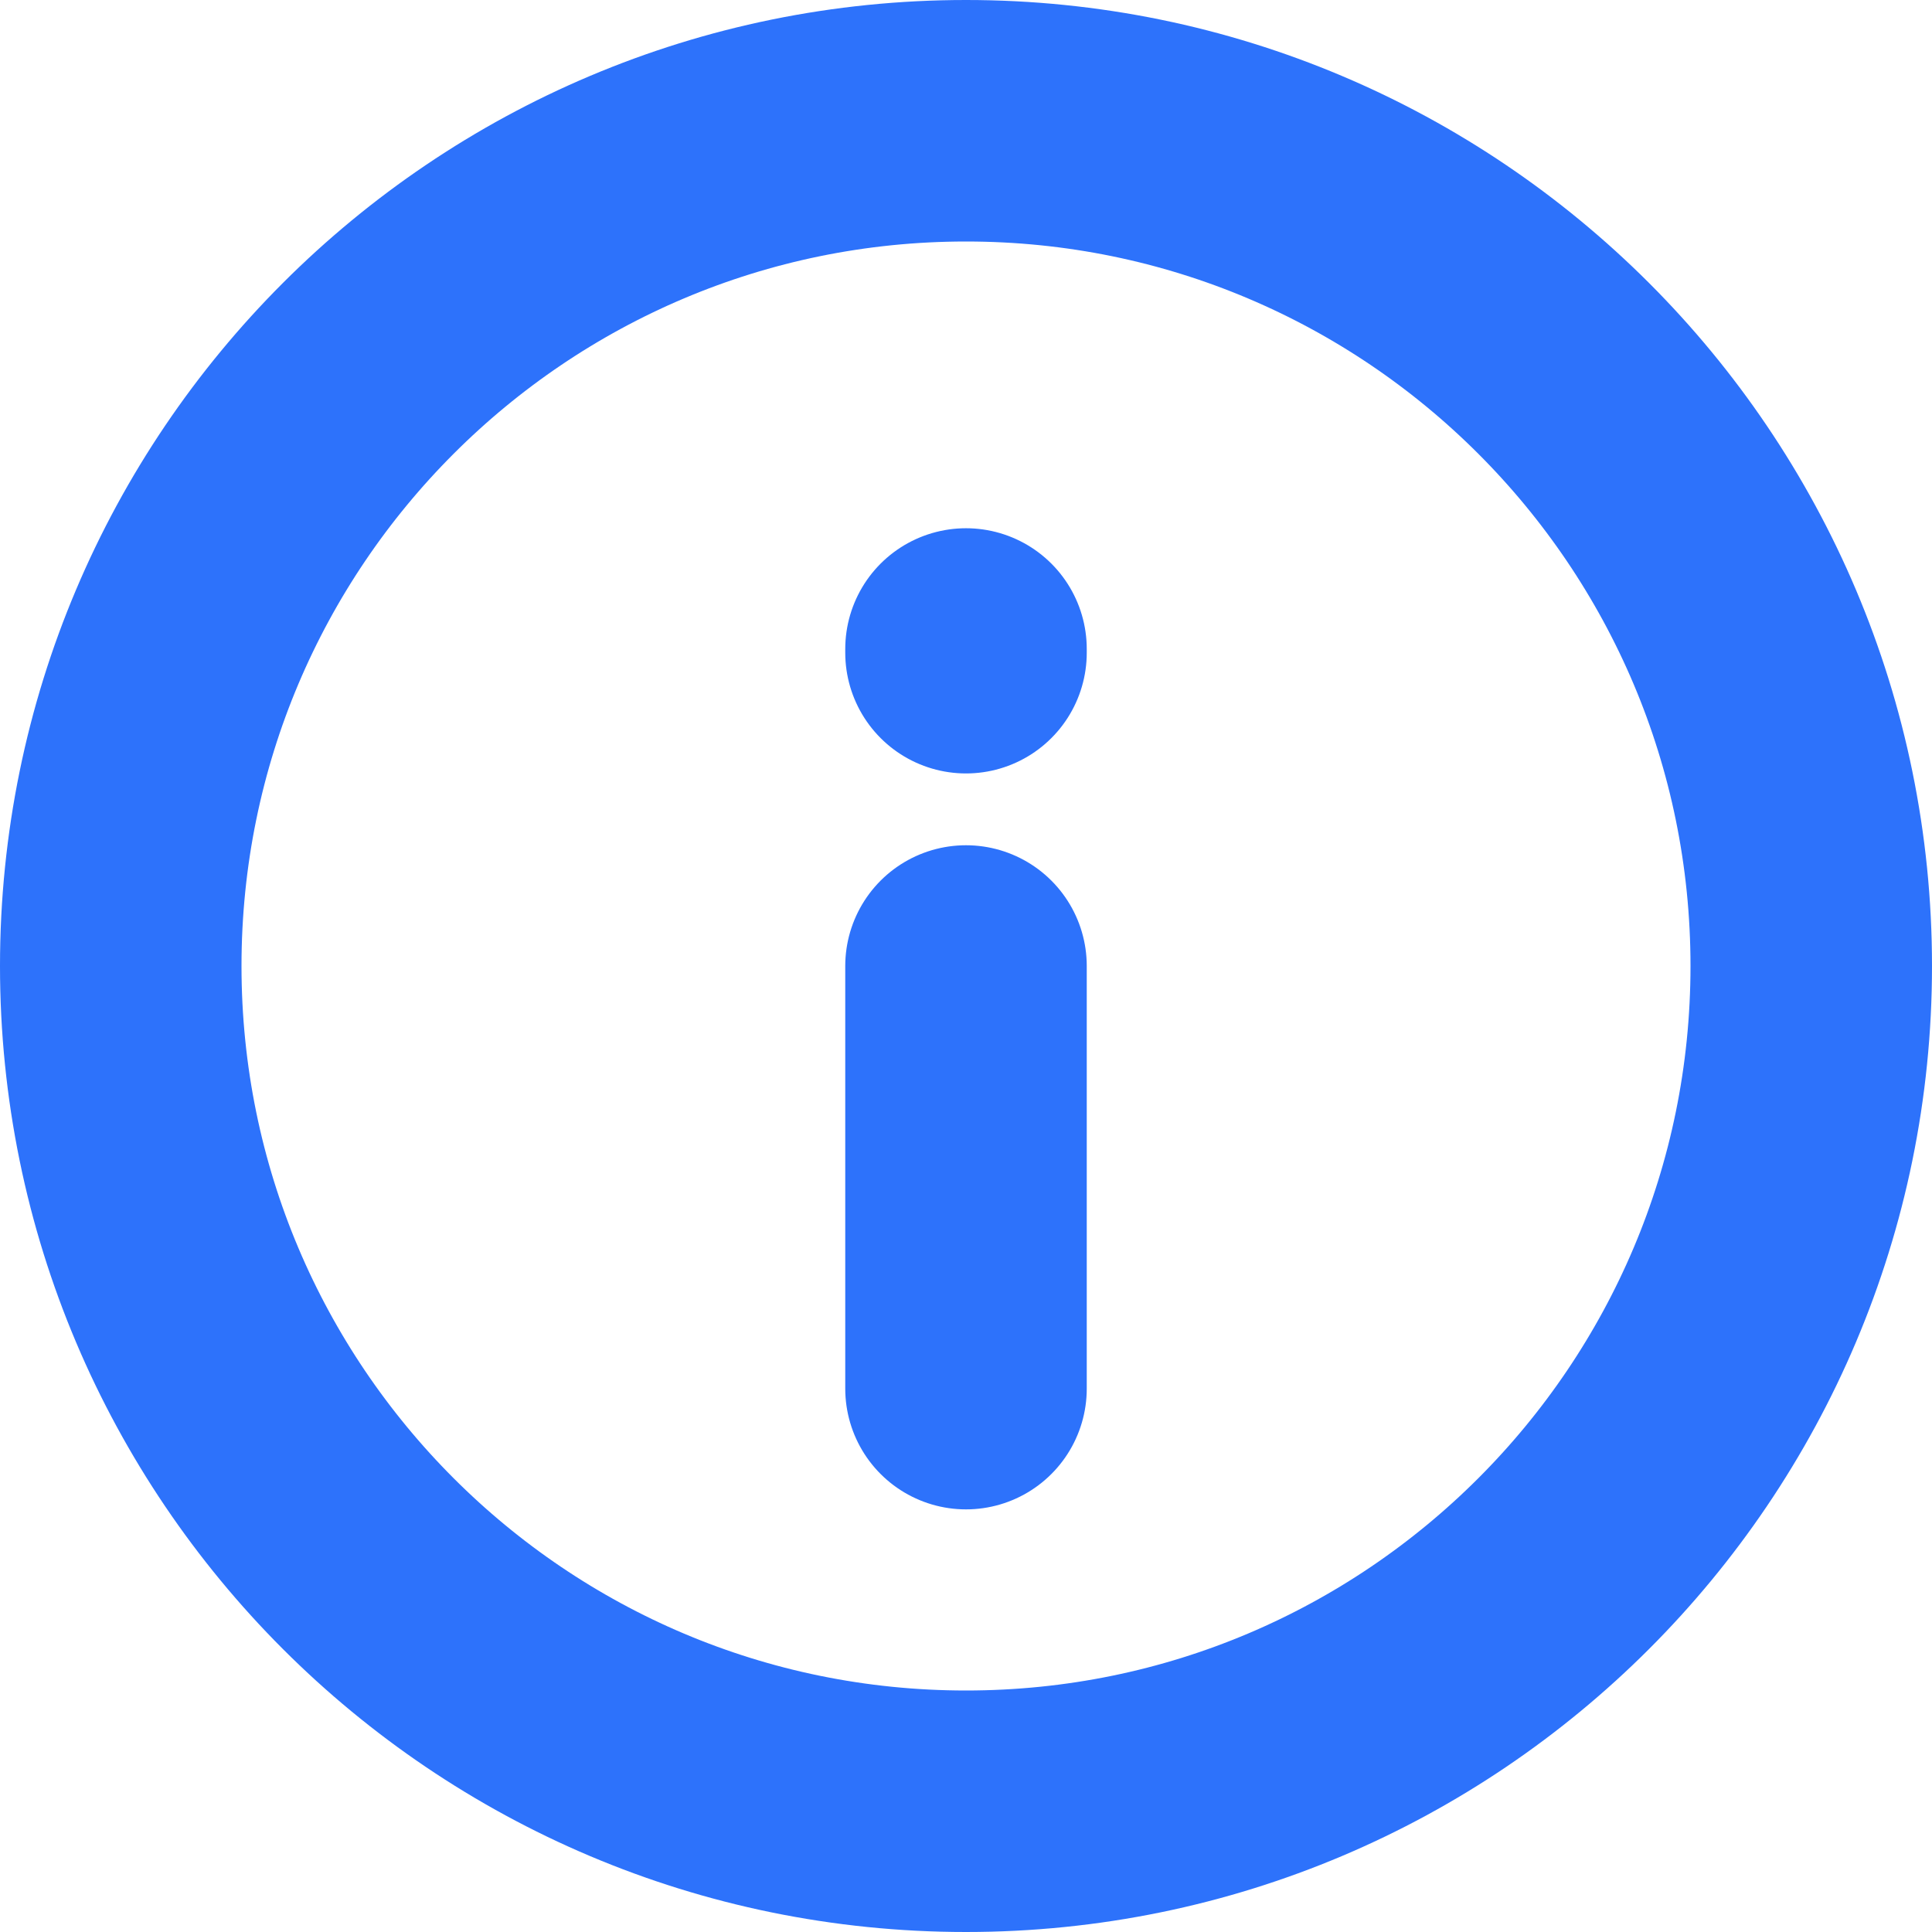 <svg width="12" height="12" viewBox="0 0 12 12" fill="none" xmlns="http://www.w3.org/2000/svg">
<path d="M6 6L6 8.625M6 4.054V4.031M0.75 6C0.75 3.1 3.101 0.75 6 0.75C8.899 0.75 11.25 3.101 11.25 6C11.25 8.899 8.899 11.25 6 11.25C3.1 11.25 0.75 8.899 0.75 6Z" stroke="#2D72FB" stroke-width="1.5" stroke-linecap="round" stroke-linejoin="round"/>
</svg>
